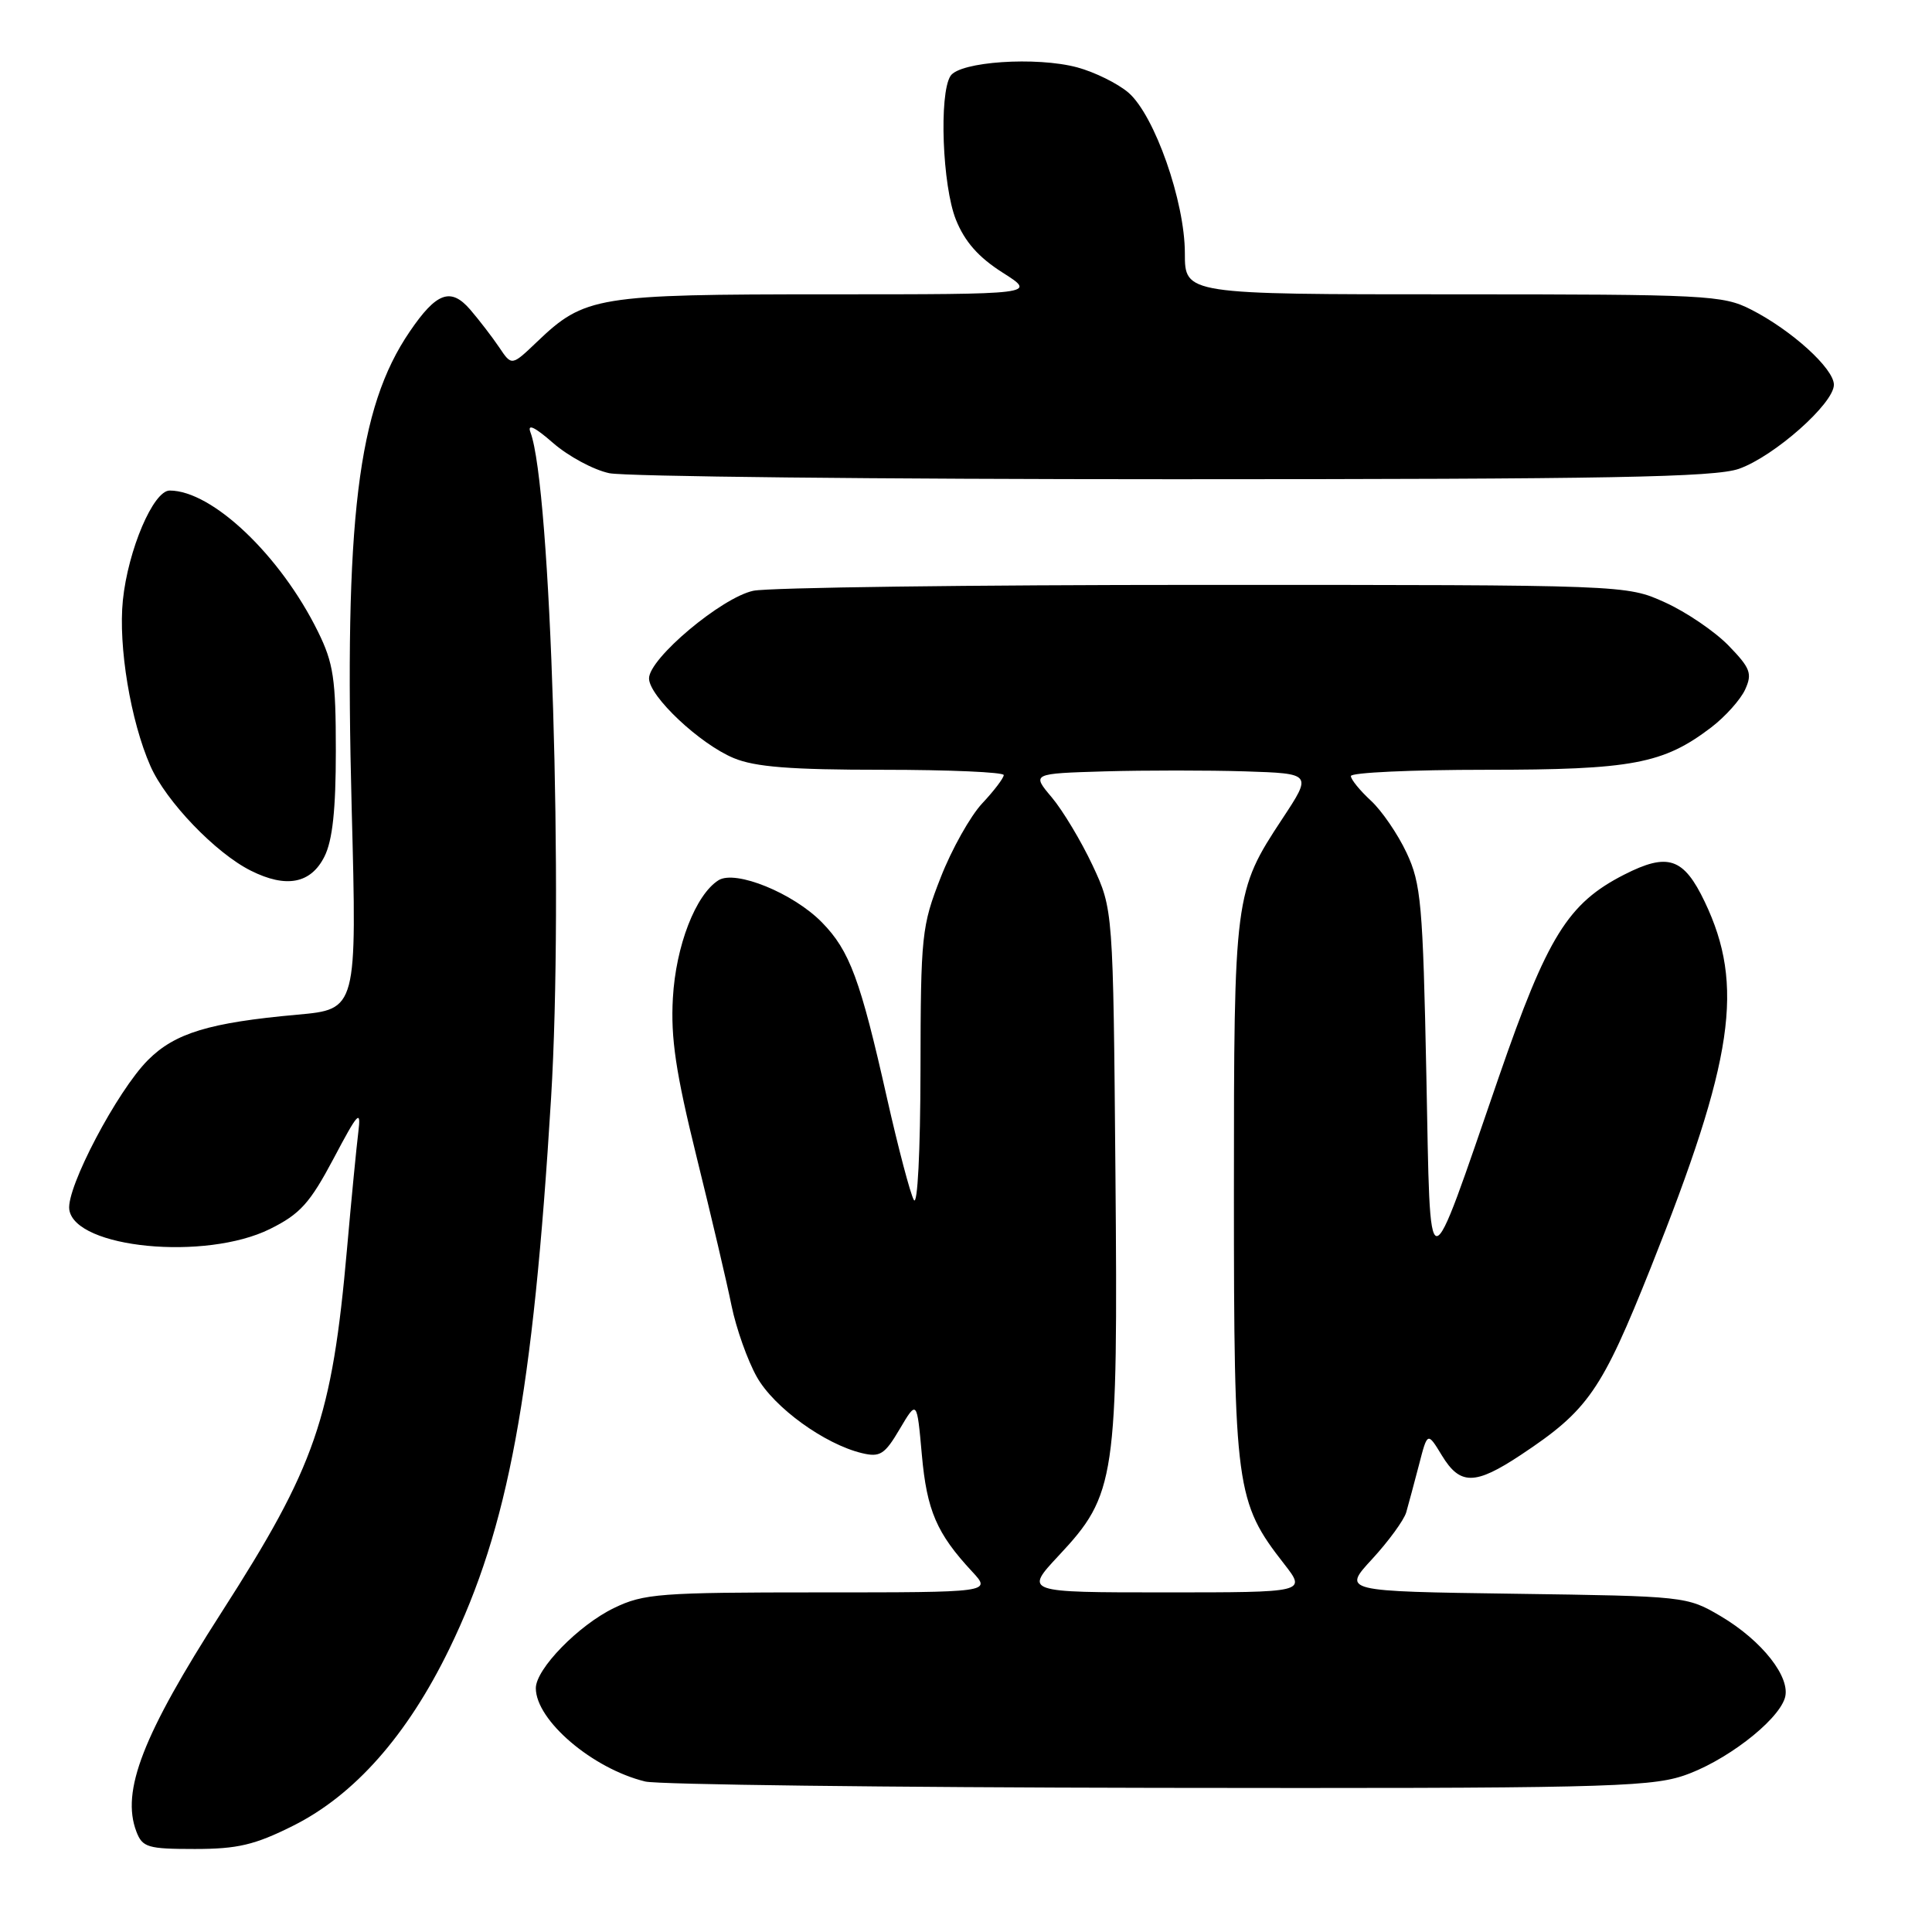 <?xml version="1.0" encoding="UTF-8" standalone="no"?>
<!DOCTYPE svg PUBLIC "-//W3C//DTD SVG 1.1//EN" "http://www.w3.org/Graphics/SVG/1.1/DTD/svg11.dtd" >
<svg xmlns="http://www.w3.org/2000/svg" xmlns:xlink="http://www.w3.org/1999/xlink" version="1.1" viewBox="0 0 256 256">
 <g >
 <path fill="currentColor"
d=" M 38.82 241.93 C 46.97 237.86 53.96 229.95 59.53 218.50 C 67.35 202.43 70.63 184.71 73.02 145.50 C 74.67 118.48 73.00 64.46 70.29 57.29 C 69.84 56.09 70.84 56.56 73.29 58.70 C 75.31 60.46 78.65 62.26 80.73 62.70 C 82.80 63.14 116.45 63.50 155.50 63.50 C 213.37 63.50 227.22 63.24 230.42 62.12 C 235.09 60.47 243.00 53.47 243.00 50.98 C 243.00 48.84 237.40 43.75 232.01 41.01 C 228.29 39.11 226.14 39.00 192.54 39.00 C 157.00 39.00 157.00 39.00 157.00 33.55 C 157.00 26.70 152.99 15.28 149.53 12.28 C 148.12 11.07 145.07 9.56 142.75 8.93 C 137.32 7.47 127.14 8.16 125.94 10.07 C 124.41 12.48 124.87 24.63 126.66 29.10 C 127.83 32.02 129.65 34.09 132.85 36.12 C 137.39 39.00 137.39 39.00 109.66 39.00 C 79.06 39.00 77.47 39.26 71.15 45.30 C 67.80 48.50 67.80 48.50 66.15 46.03 C 65.24 44.68 63.51 42.43 62.31 41.03 C 59.73 38.04 57.83 38.73 54.29 43.94 C 47.38 54.07 45.60 68.75 46.60 107.12 C 47.30 133.74 47.30 133.74 39.40 134.45 C 27.75 135.50 23.18 136.88 19.61 140.46 C 15.54 144.53 8.77 157.39 9.18 160.27 C 9.91 165.41 27.23 167.08 35.77 162.85 C 39.78 160.86 41.06 159.43 44.21 153.50 C 47.46 147.35 47.86 146.93 47.48 150.00 C 47.24 151.93 46.56 158.90 45.98 165.49 C 43.99 187.95 41.81 194.24 29.33 213.68 C 18.92 229.90 16.03 237.33 18.07 242.69 C 18.87 244.79 19.57 245.00 25.82 245.00 C 31.48 245.00 33.76 244.46 38.82 241.93 Z  M 222.88 235.35 C 228.37 233.58 235.50 228.16 236.50 225.01 C 237.35 222.31 233.50 217.40 228.00 214.15 C 223.54 211.52 223.31 211.50 200.69 211.18 C 177.87 210.86 177.87 210.86 181.82 206.58 C 183.99 204.22 186.02 201.44 186.33 200.40 C 186.63 199.35 187.39 196.52 188.02 194.11 C 189.15 189.72 189.15 189.72 191.06 192.86 C 193.47 196.82 195.44 196.81 201.51 192.79 C 210.45 186.86 212.21 184.32 218.76 167.91 C 229.75 140.34 231.18 130.60 225.89 119.50 C 223.09 113.64 221.01 112.94 215.20 115.90 C 207.75 119.70 205.03 124.10 198.63 142.63 C 188.89 170.86 189.57 170.87 189.00 142.50 C 188.54 119.77 188.30 117.09 186.38 113.00 C 185.22 110.53 183.09 107.41 181.64 106.08 C 180.19 104.74 179.00 103.28 179.00 102.83 C 179.00 102.37 187.04 102.00 196.87 102.00 C 216.26 102.00 220.40 101.22 226.75 96.38 C 228.61 94.96 230.63 92.70 231.24 91.37 C 232.21 89.24 231.94 88.53 229.04 85.54 C 227.22 83.67 223.43 81.09 220.62 79.82 C 215.50 77.50 215.50 77.50 159.50 77.50 C 128.70 77.50 101.85 77.85 99.82 78.28 C 95.61 79.18 86.00 87.25 86.00 89.89 C 86.00 92.25 92.72 98.58 97.22 100.45 C 100.05 101.63 104.76 102.00 116.97 102.00 C 125.79 102.00 133.00 102.32 133.00 102.70 C 133.00 103.09 131.72 104.78 130.15 106.45 C 128.58 108.13 126.10 112.54 124.65 116.26 C 122.12 122.70 122.00 123.90 121.97 141.76 C 121.95 152.64 121.58 159.87 121.09 159.00 C 120.62 158.18 119.02 152.10 117.53 145.50 C 114.00 129.79 112.59 125.98 108.92 122.23 C 105.13 118.35 97.45 115.22 95.20 116.64 C 92.17 118.56 89.55 125.32 89.16 132.25 C 88.86 137.54 89.54 142.10 92.29 153.25 C 94.23 161.09 96.32 169.97 96.93 173.00 C 97.55 176.03 99.06 180.28 100.29 182.46 C 102.58 186.52 109.26 191.36 114.22 192.55 C 116.61 193.12 117.23 192.73 119.22 189.35 C 121.50 185.50 121.50 185.50 122.15 192.77 C 122.81 200.16 124.12 203.20 128.82 208.25 C 131.37 211.00 131.37 211.00 108.50 211.00 C 87.42 211.00 85.30 211.16 81.36 213.07 C 76.66 215.34 71.00 221.15 71.00 223.69 C 71.00 227.95 78.51 234.36 85.50 236.06 C 87.15 236.47 117.59 236.84 153.14 236.90 C 210.66 236.99 218.33 236.82 222.88 235.35 Z  M 42.99 113.50 C 44.06 111.37 44.50 107.31 44.50 99.50 C 44.50 89.95 44.19 87.87 42.13 83.69 C 37.16 73.60 28.12 65.00 22.48 65.00 C 20.32 65.00 16.97 72.85 16.28 79.54 C 15.66 85.63 17.30 95.53 19.93 101.50 C 21.99 106.18 28.57 113.04 33.24 115.37 C 37.93 117.72 41.19 117.09 42.99 113.50 Z  M 140.30 206.11 C 147.85 198.03 148.15 196.05 147.80 155.33 C 147.50 120.50 147.50 120.50 144.77 114.66 C 143.26 111.45 140.83 107.40 139.37 105.66 C 136.70 102.50 136.70 102.50 146.40 102.21 C 151.74 102.06 160.10 102.06 164.99 102.21 C 173.87 102.50 173.87 102.50 169.91 108.50 C 163.57 118.12 163.50 118.65 163.50 158.00 C 163.50 197.21 163.75 199.03 170.17 207.25 C 173.09 211.00 173.09 211.00 154.41 211.00 C 135.73 211.00 135.73 211.00 140.30 206.11 Z "/>
</g>
</svg>